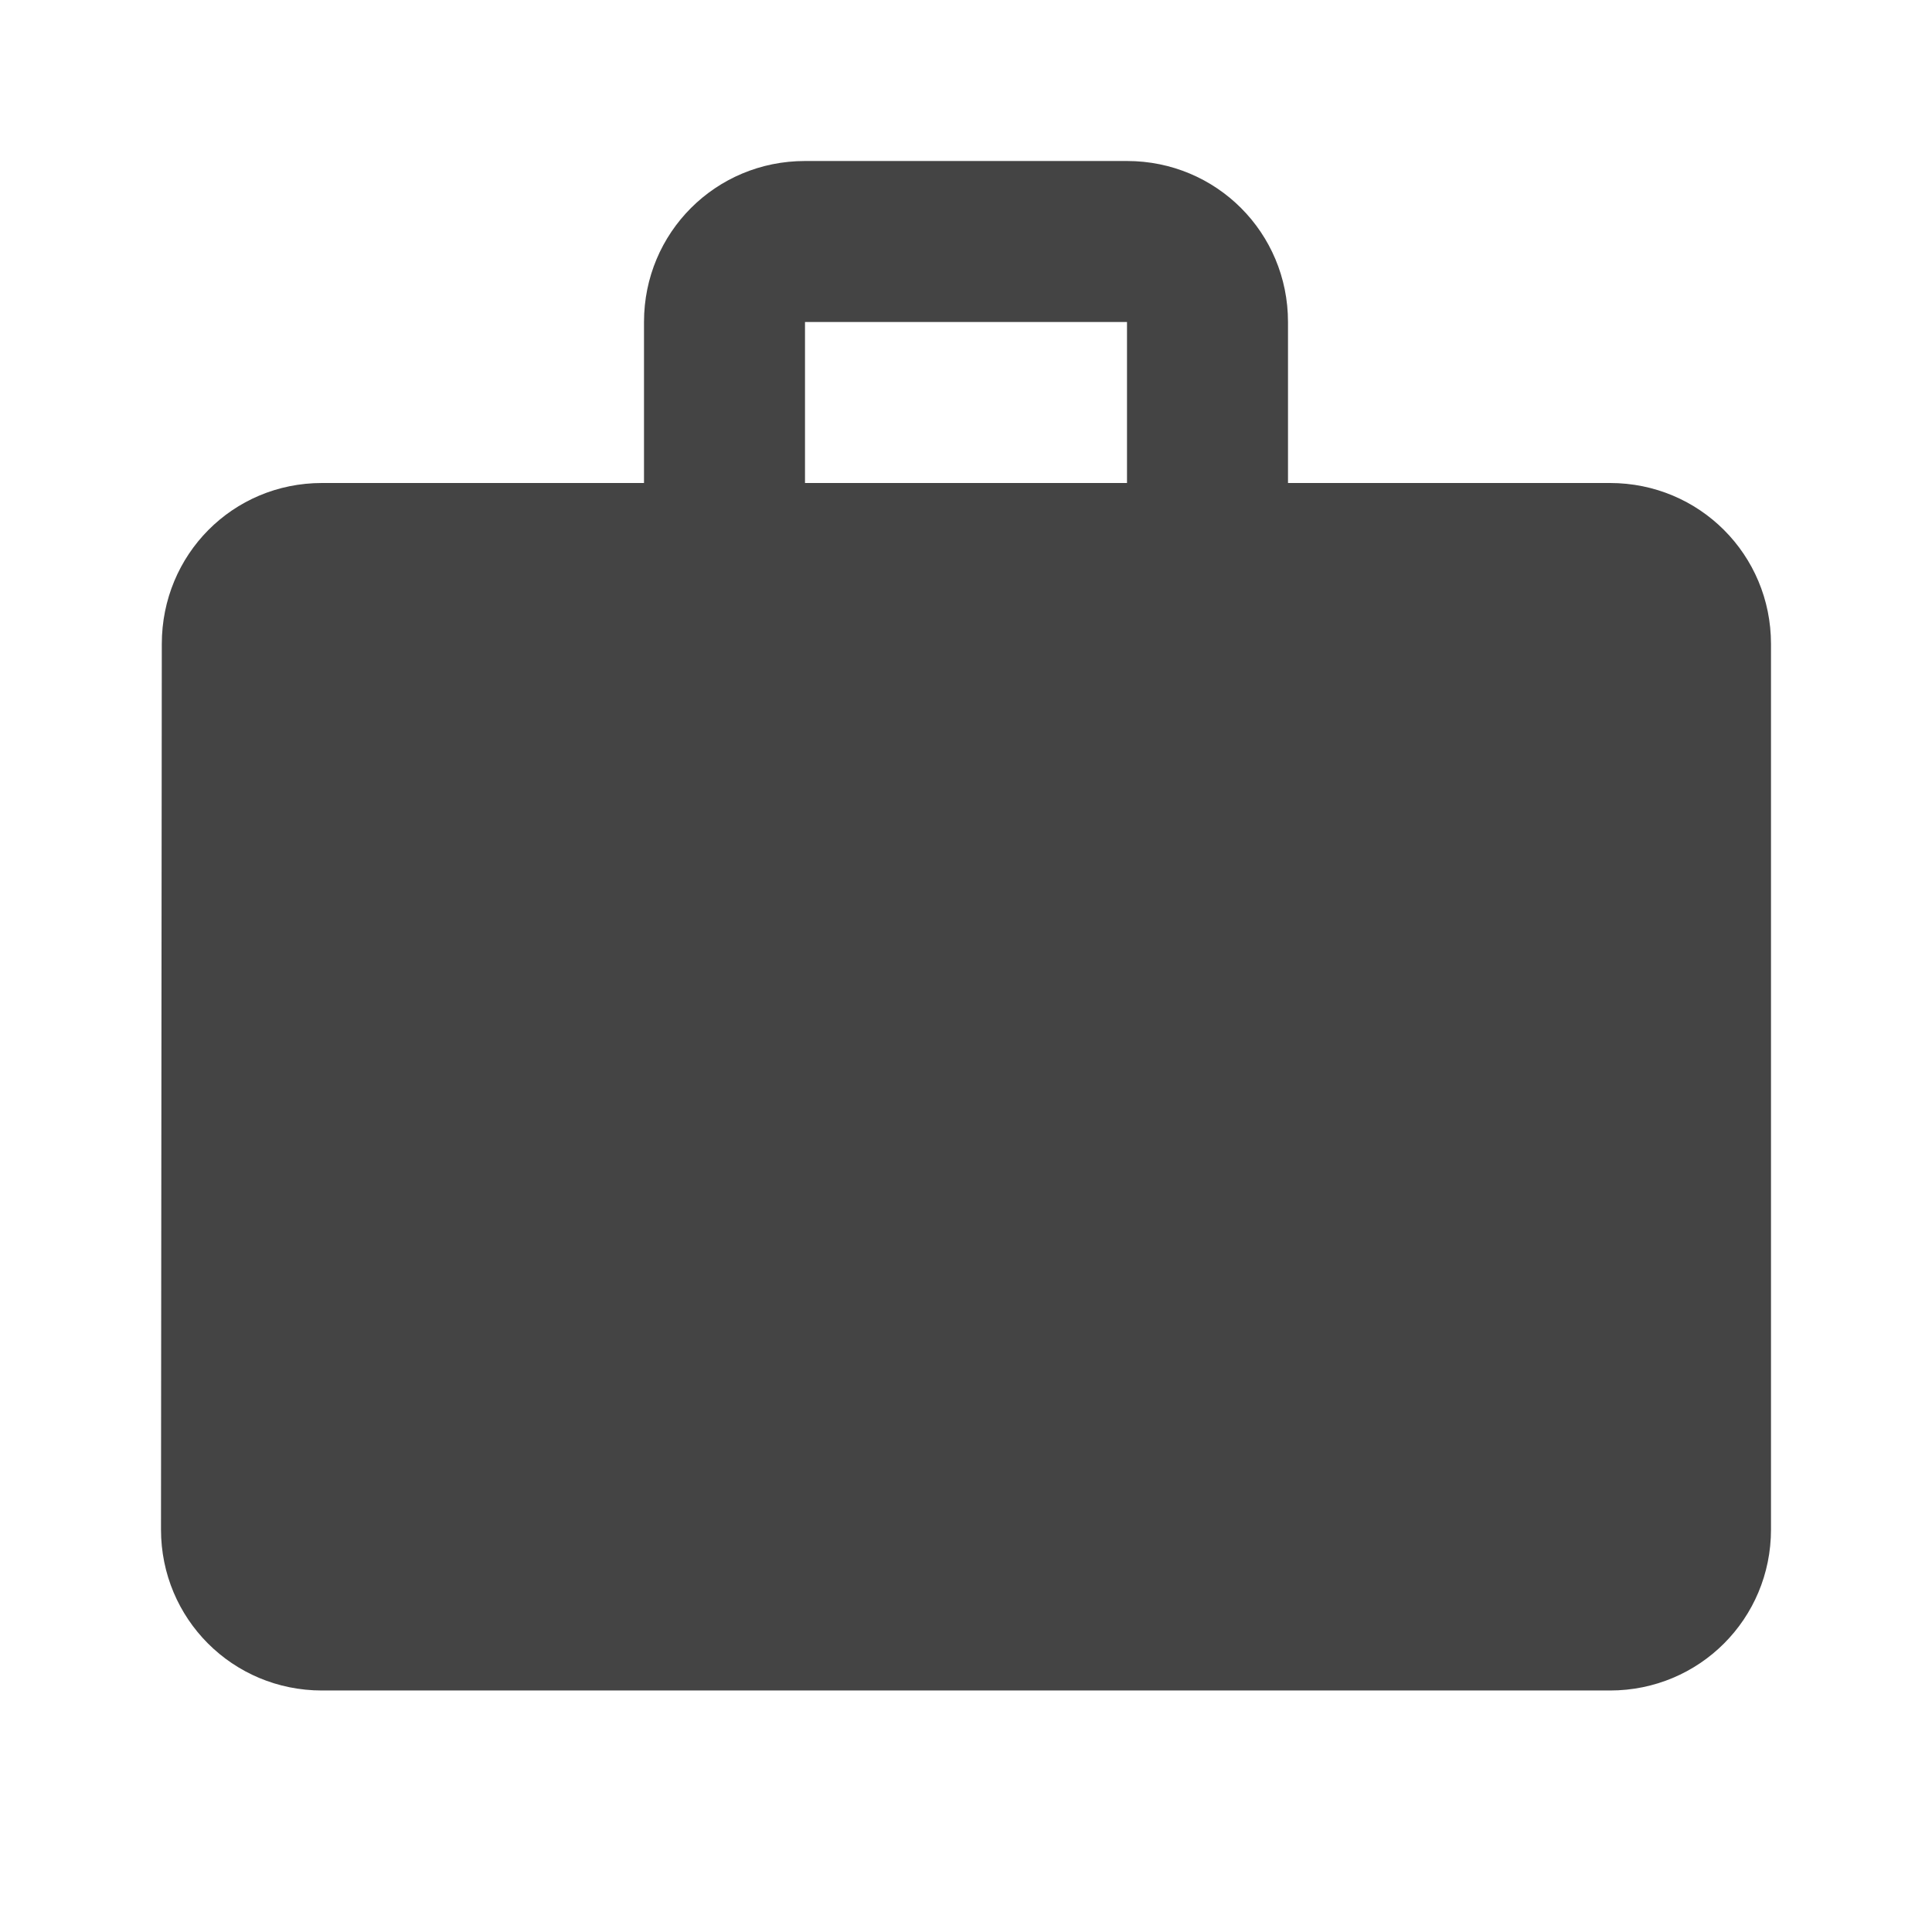 <?xml version="1.0" encoding="utf-8"?>
<!-- Generated by IcoMoon.io -->
<!DOCTYPE svg PUBLIC "-//W3C//DTD SVG 1.1//EN" "http://www.w3.org/Graphics/SVG/1.1/DTD/svg11.dtd">
<svg version="1.1" xmlns="http://www.w3.org/2000/svg" xmlns:xlink="http://www.w3.org/1999/xlink" width="48" height="48" viewBox="0 0 48 48">
<rect fill="#ffffff" x="0" y="0" width="48" height="48"></rect>
<path fill="#444444" d="M40 12h-8v-4c0-2.22-1.78-4-4-4h-8c-2.22 0-4 1.78-4 4v4h-8c-2.22 0-3.98 1.78-3.98 4l-0.020 22c0 2.22 1.78 4 4 4h32c2.22 0 4-1.78 4-4v-22c0-2.22-1.78-4-4-4zM28 12h-8v-4h8v4z"></path>
</svg>

